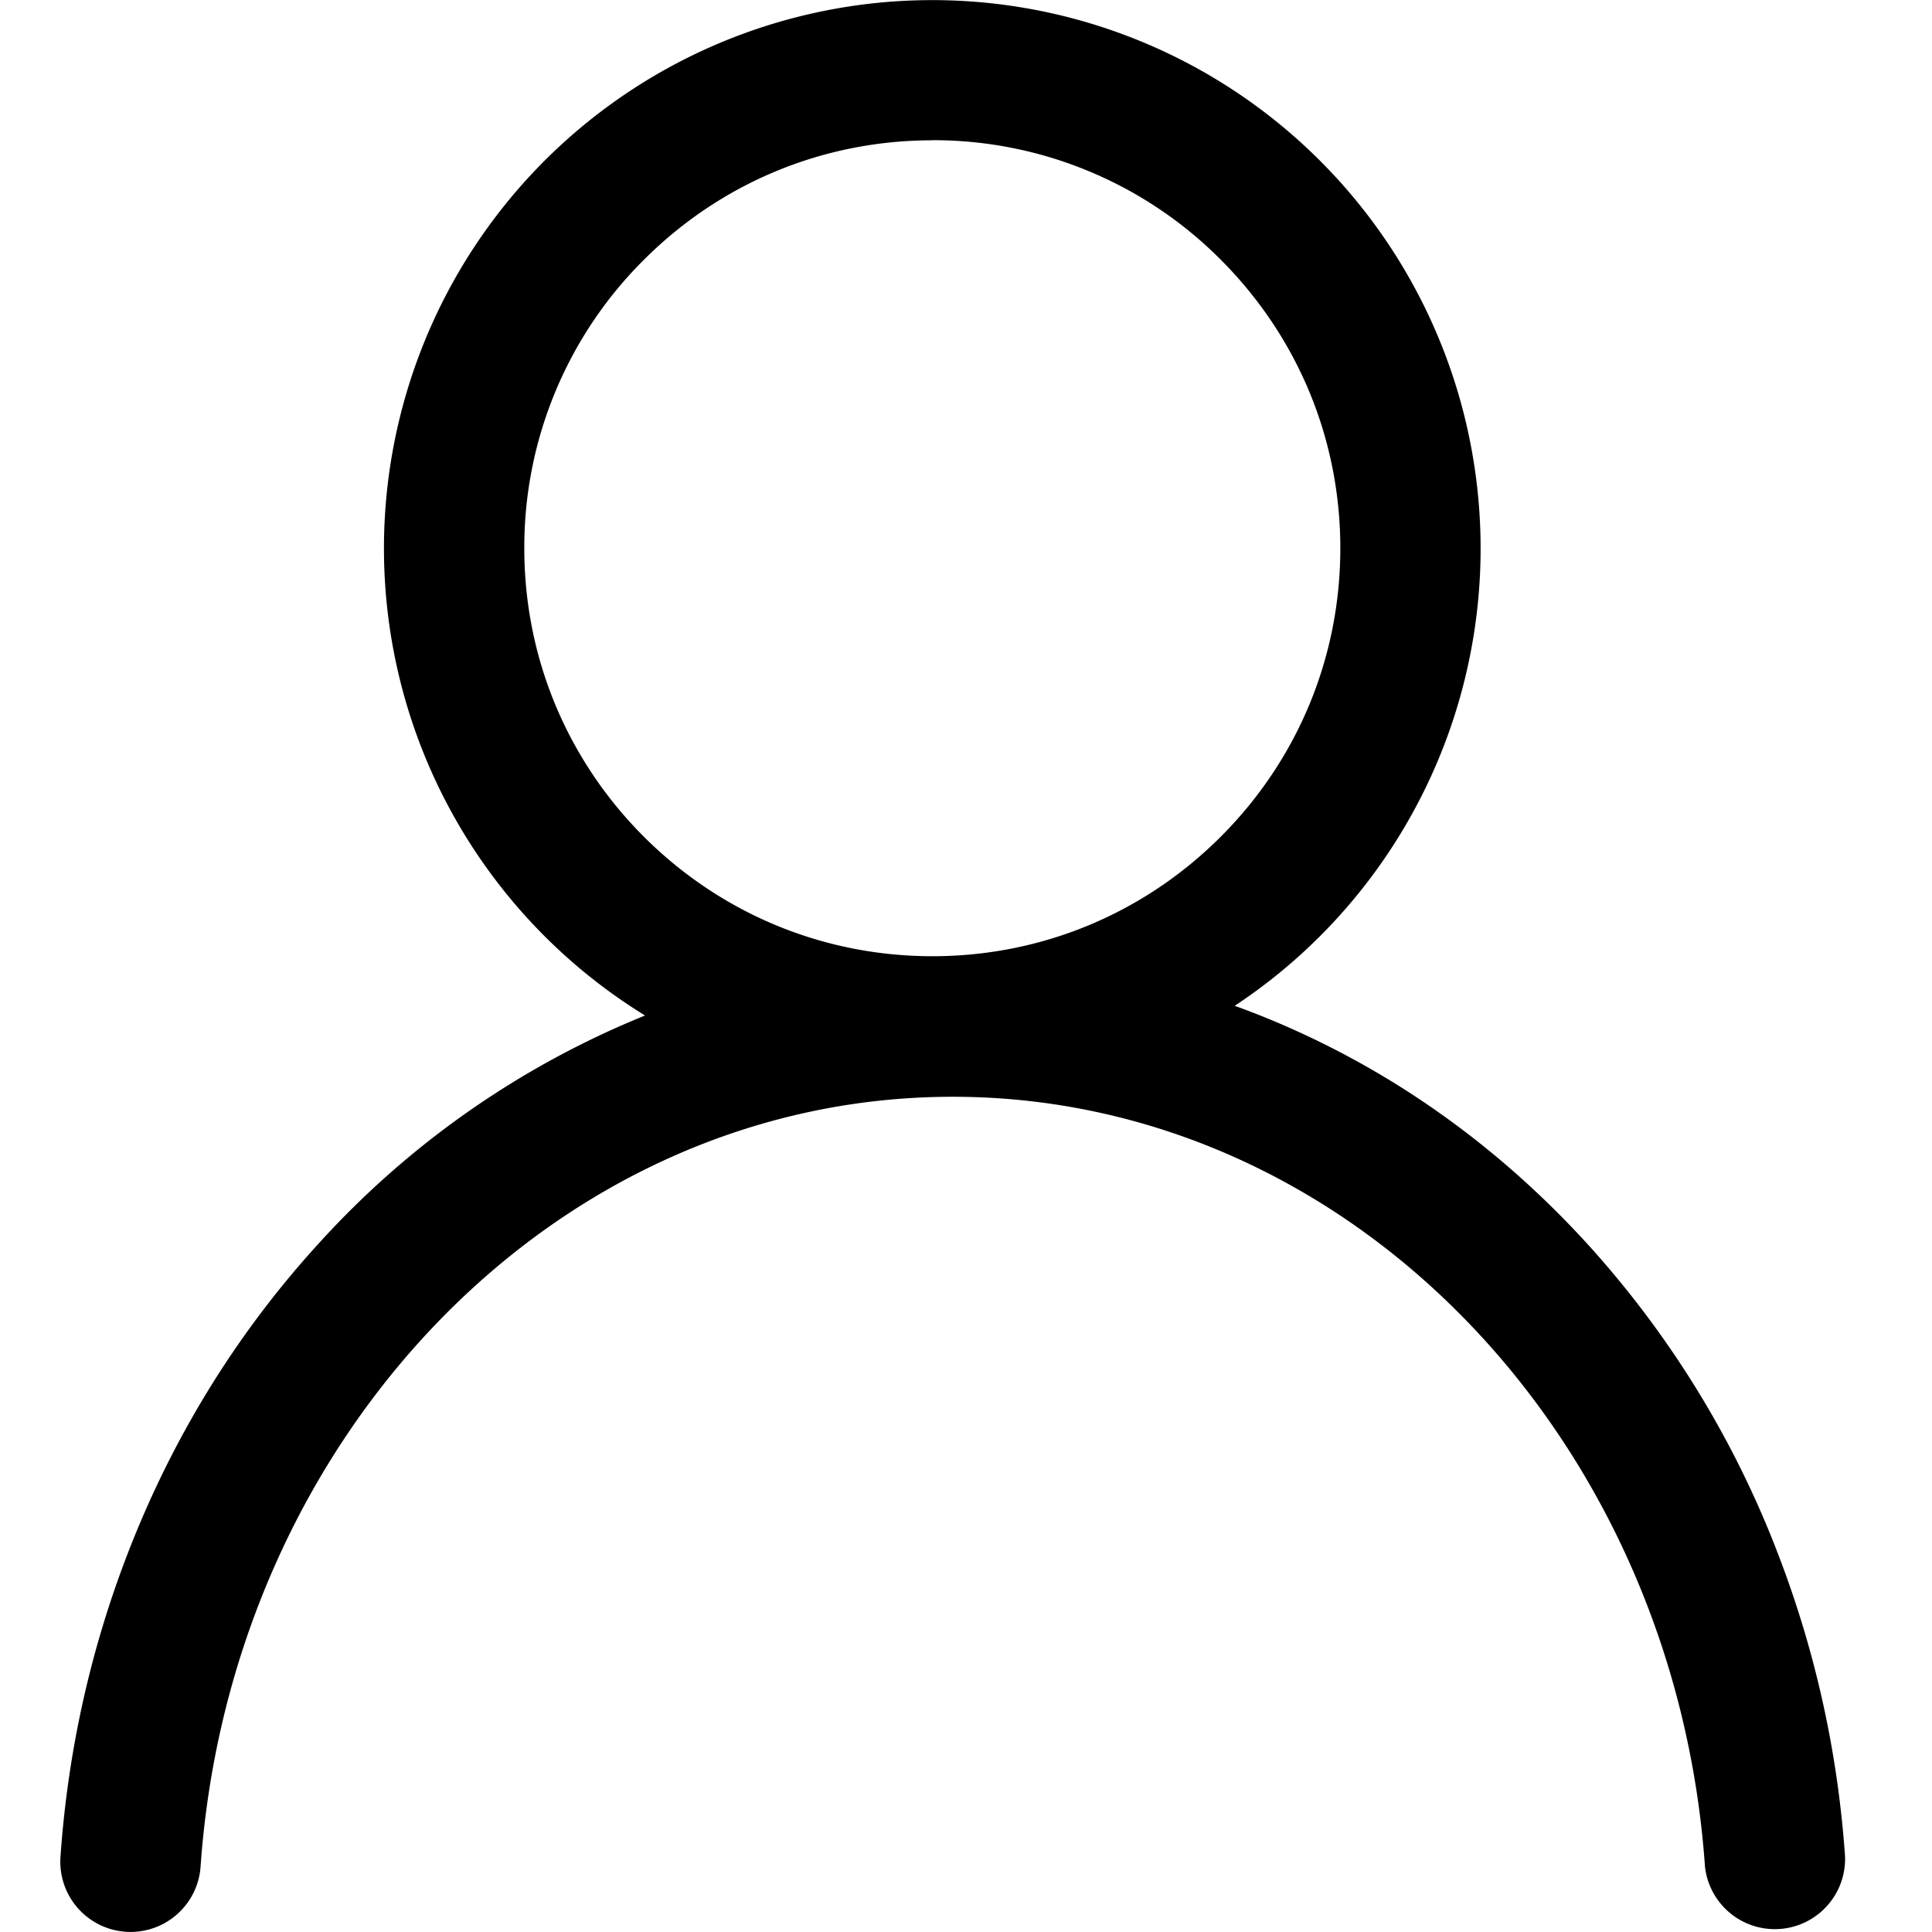 <?xml version="1.0" standalone="no"?><!DOCTYPE svg PUBLIC "-//W3C//DTD SVG 1.1//EN" "http://www.w3.org/Graphics/SVG/1.1/DTD/svg11.dtd"><svg t="1630638752678" class="icon" viewBox="0 0 1024 1024" version="1.1" xmlns="http://www.w3.org/2000/svg" p-id="11674" xmlns:xlink="http://www.w3.org/1999/xlink" width="16" height="16"><defs><style type="text/css"></style></defs><path d="M654.464 533.12c12.288 4.416 24.384 9.408 36.352 14.976 56.576 26.24 107.264 63.744 150.784 111.488a520.64 520.64 0 0 1 100.864 164.224c19.712 51.2 31.616 104.96 35.456 160.256a37.248 37.248 0 0 1-74.24 5.376c-15.936-228.032-188.672-408.128-398.72-408.128-209.92 0-382.72 180.096-398.656 408.128a37.12 37.12 0 1 1-74.24-5.376c3.84-55.296 15.744-109.056 35.456-160.256 23.68-61.44 57.6-116.672 100.928-164.224a472.96 472.96 0 0 1 173.44-121.344 290.624 290.624 0 1 1 312.512-5.12zM494.144 74.368c-57.728 0-112 22.464-152.896 63.36a214.784 214.784 0 0 0-63.36 152.832c0 57.792 22.528 112 63.36 152.896 40.896 40.832 95.168 63.36 152.96 63.36 57.728 0 112-22.528 152.832-63.36 40.832-40.832 63.36-95.168 63.36-152.896 0-57.728-22.528-112-63.36-152.896a214.848 214.848 0 0 0-152.896-63.36z" p-id="11675"></path></svg>
